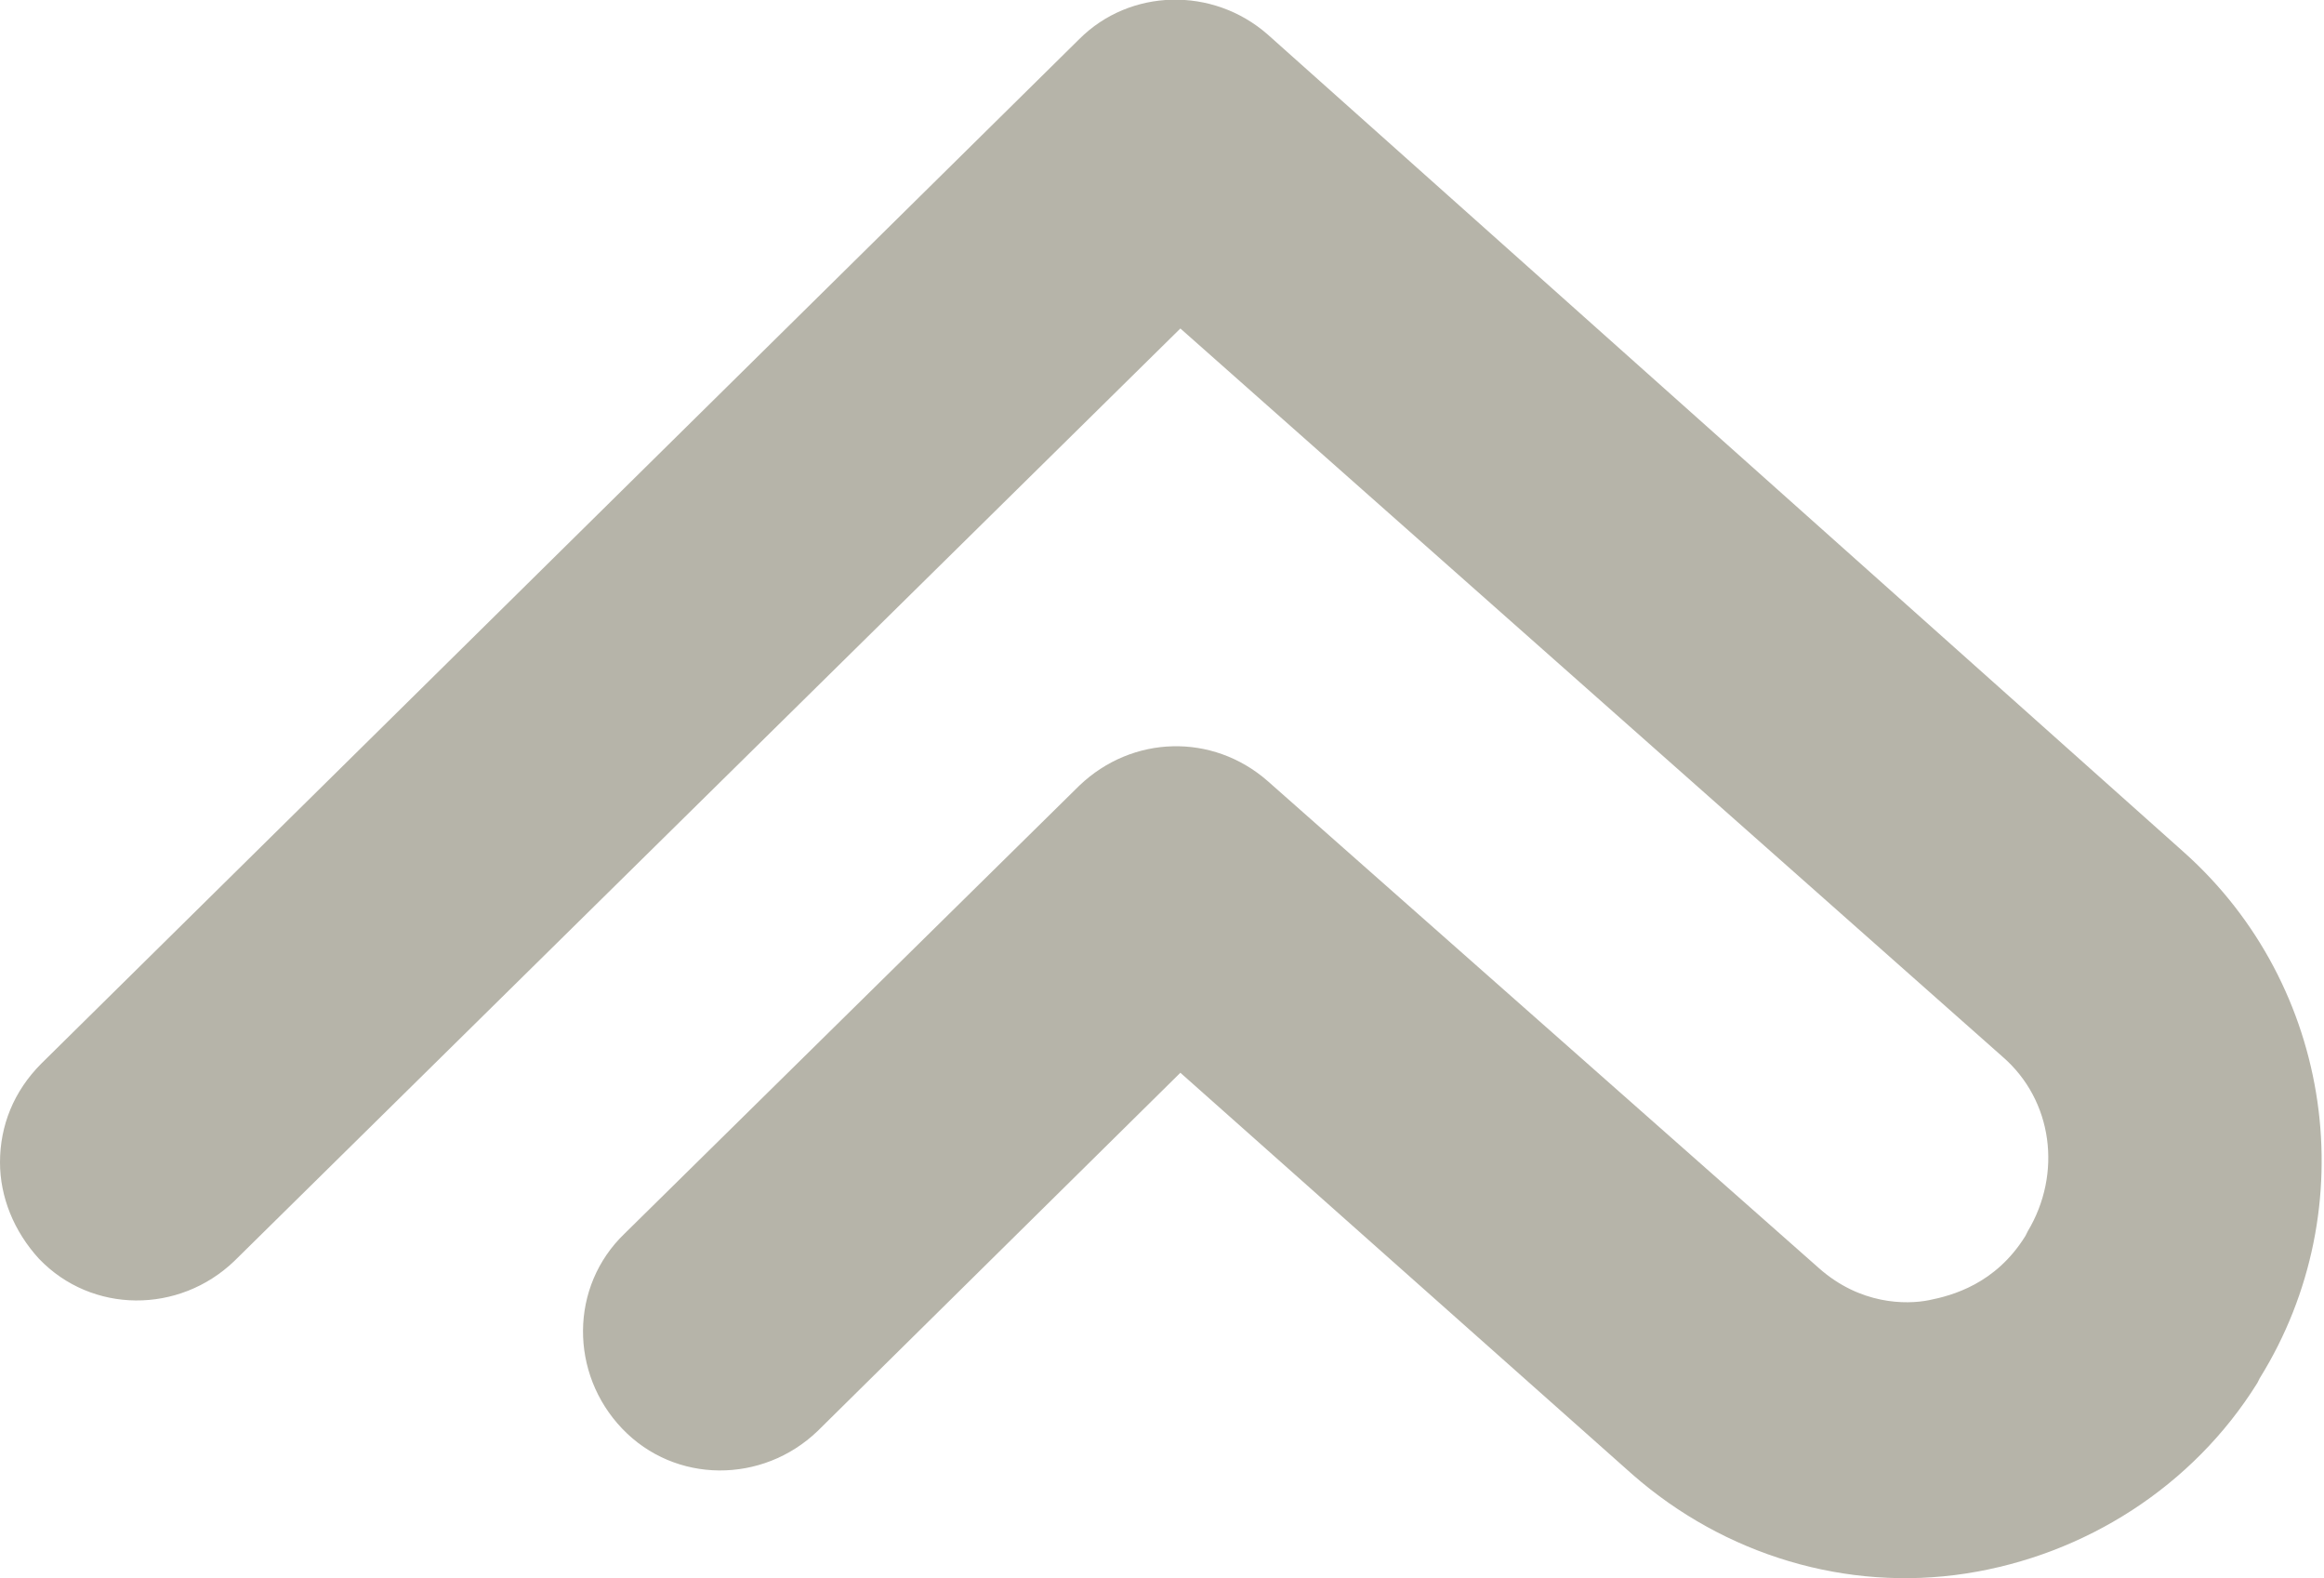 <?xml version="1.0" encoding="utf-8"?>
<!-- Generator: Adobe Illustrator 19.2.1, SVG Export Plug-In . SVG Version: 6.00 Build 0)  -->
<svg version="1.1" id="Layer_1" xmlns="http://www.w3.org/2000/svg" xmlns:xlink="http://www.w3.org/1999/xlink" x="0px" y="0px"
	 viewBox="0 0 101.2 68.7" style="enable-background:new 0 0 101.2 68.7;" xml:space="preserve">
<style type="text/css">
	.st0{fill:#B6B4A9;}
</style>
<g>
	<path class="st0" d="M0,50.6c0,1.5,0.6,3,1.7,4.2c2.3,2.4,6.1,2.4,8.5,0.1l41.2-40.6L87.2,46c2.2,1.9,2.6,5.1,1.1,7.6l-0.1,0.2
		c-1.3,2.1-3.2,2.6-4.2,2.8c-1,0.2-3,0.2-4.8-1.4L55.2,34c-2.4-2.1-5.9-2-8.2,0.2L27.2,53.7c-2.4,2.3-2.4,6.1-0.1,8.5
		c2.3,2.4,6.1,2.4,8.5,0.1l15.8-15.6l19.7,17.5c4,3.5,9.3,5.1,14.5,4.3s9.9-3.8,12.7-8.3l0.1-0.2c4.6-7.4,3.2-17.1-3.3-22.9
		L55.2,1.5c-2.4-2.1-6-2-8.2,0.2L1.8,46.3C0.6,47.5,0,49,0,50.6z"/>
</g>
</svg>

